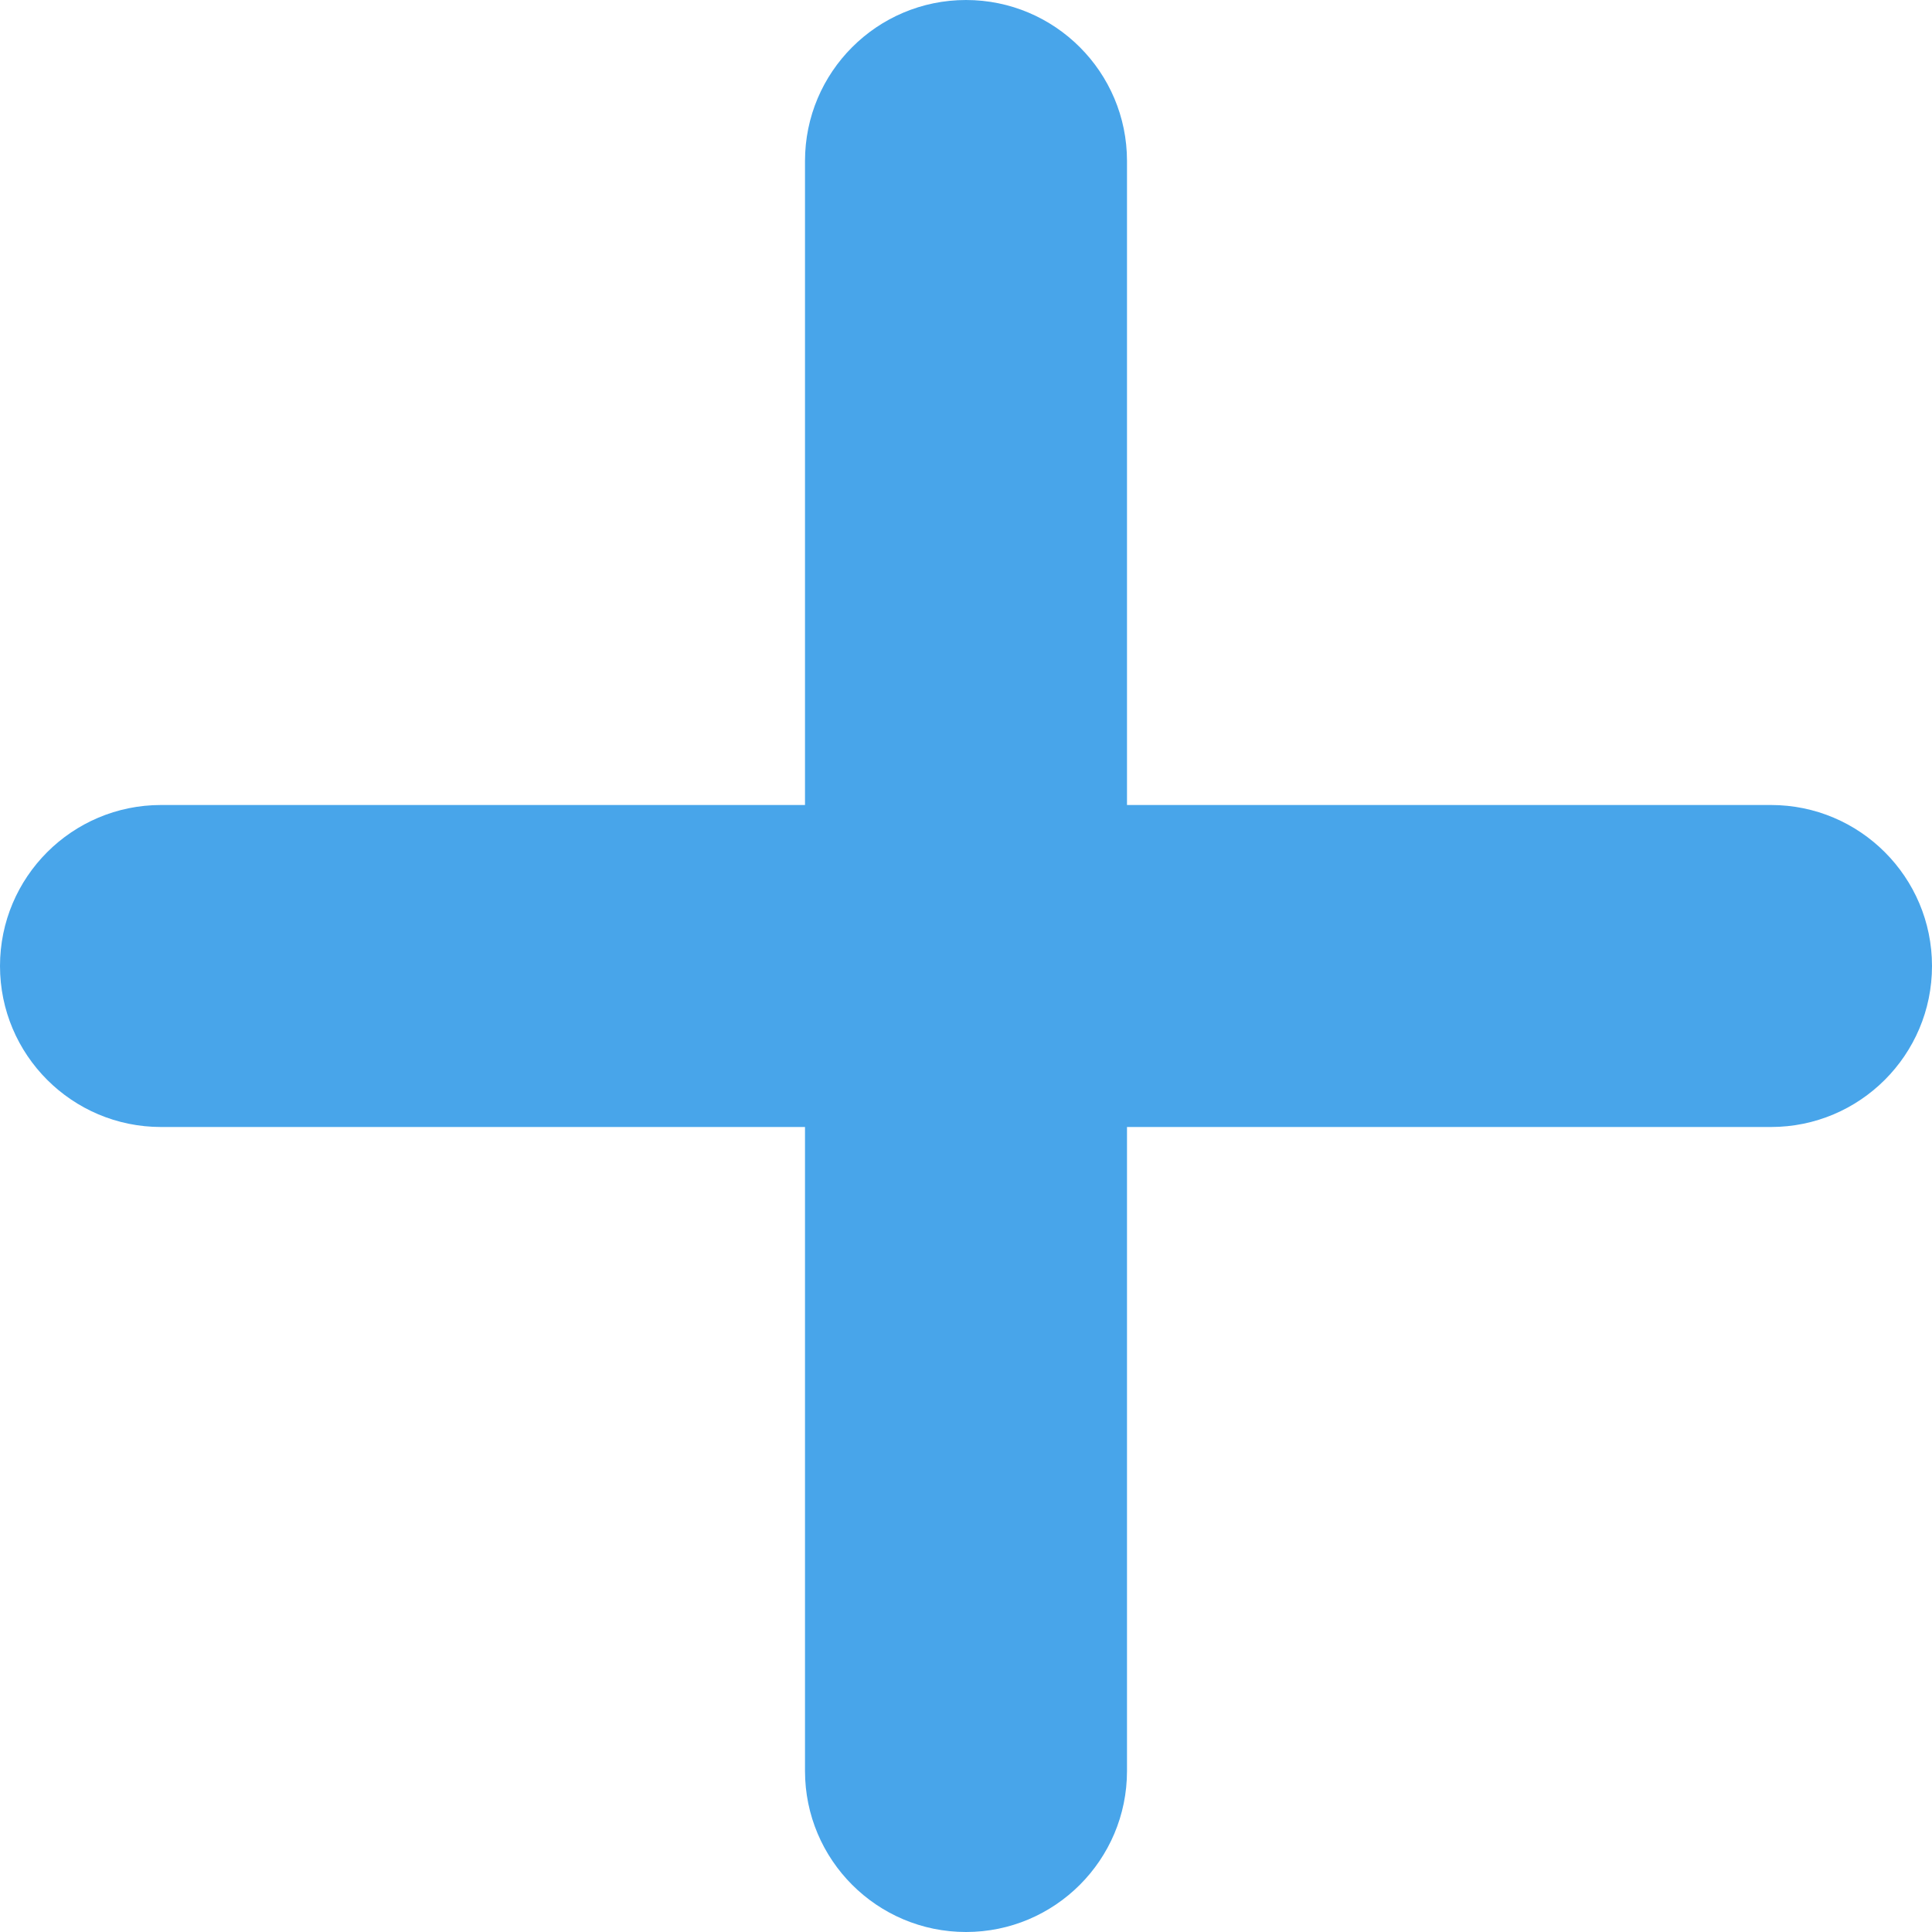 <svg width="12" height="12" viewBox="0 0 12 12" fill="none" xmlns="http://www.w3.org/2000/svg">
<path d="M7 1C7 0.448 6.552 3.05176e-05 6 3.05176e-05C5.448 3.05176e-05 5 0.448 5 1H7ZM5 11C5 11.552 5.448 12 6 12C6.552 12 7 11.552 7 11H5ZM1 5C0.448 5 0 5.448 0 6C0 6.552 0.448 7 1 7V5ZM11 7C11.552 7 12 6.552 12 6C12 5.448 11.552 5 11 5V7ZM5 1V11H7V1H5ZM1 7H11V5H1V7Z" fill="#48A5EA"/>
</svg>

